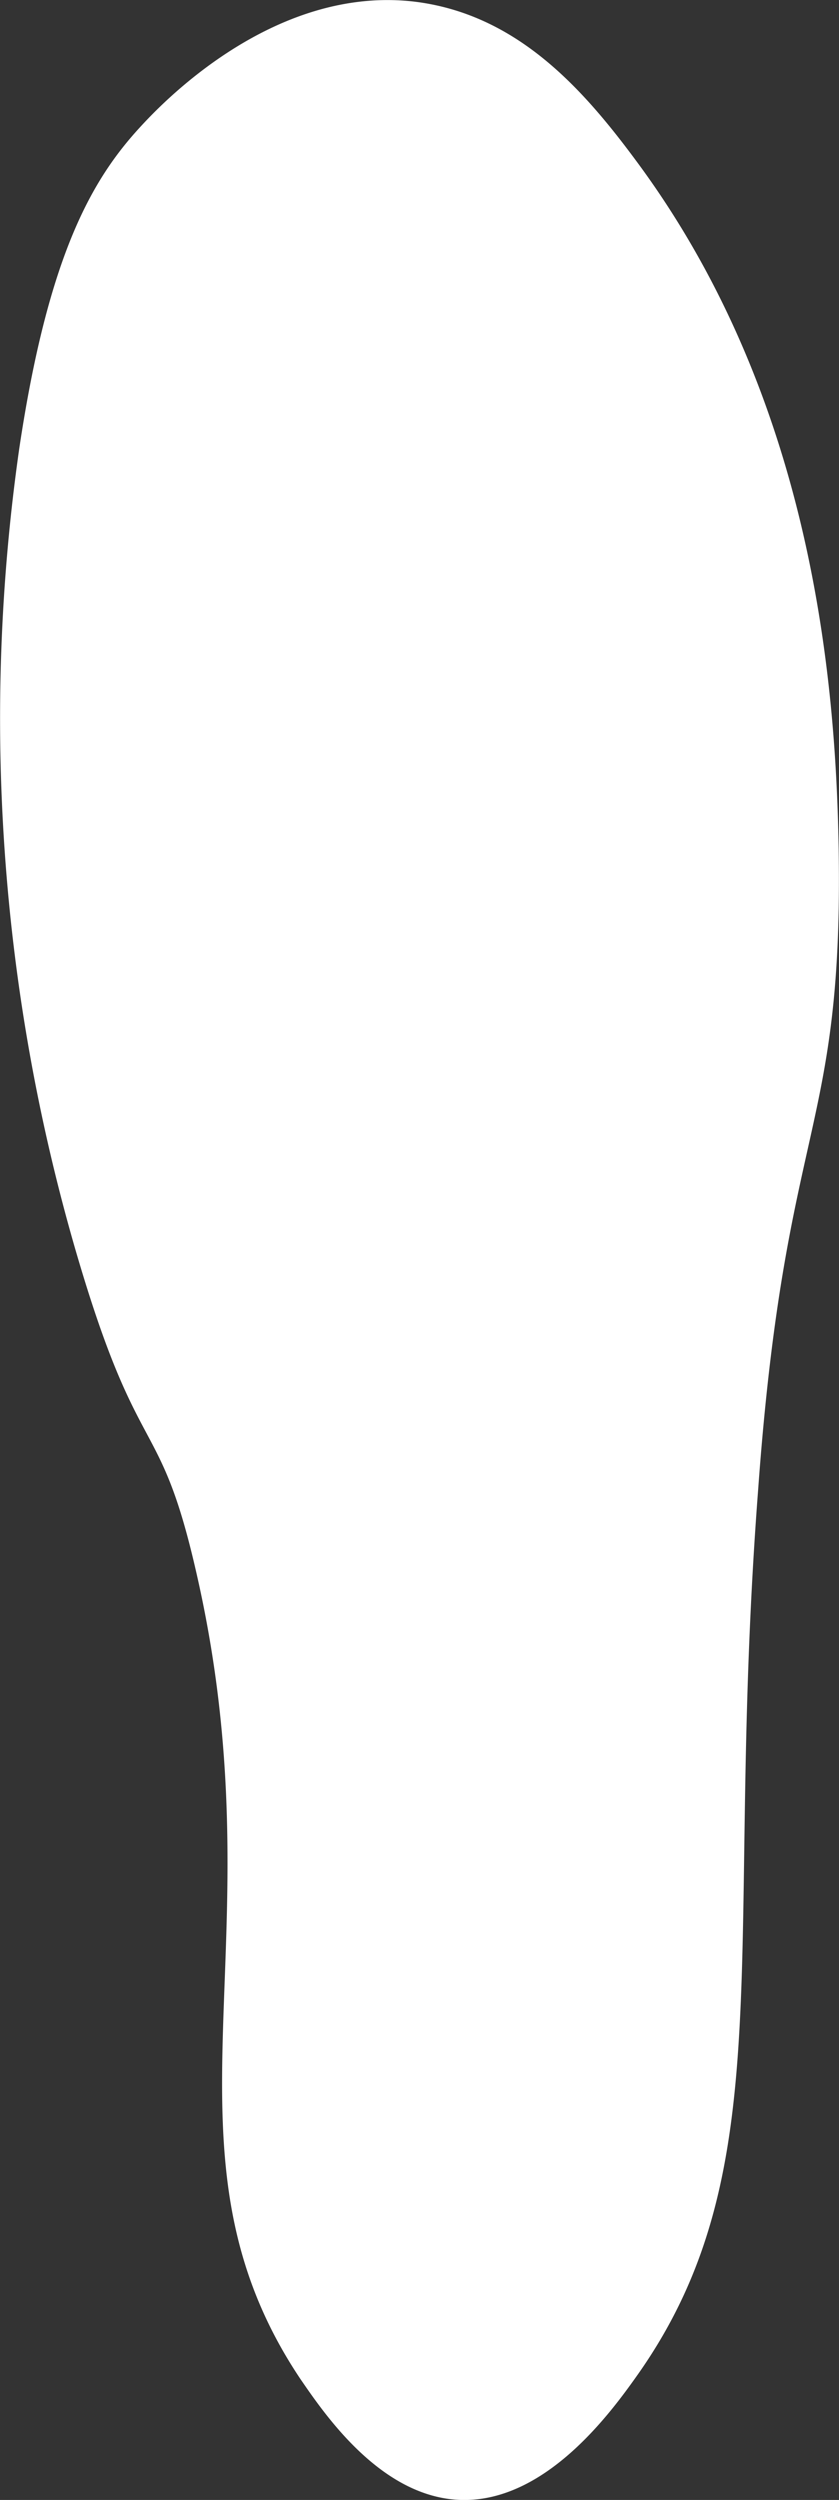 <svg id="Livello_2" data-name="Livello 2" xmlns="http://www.w3.org/2000/svg" viewBox="0 0 21.89 65.17"><rect x="0" y="0" width="21.89" height="65.17" fill="#333333" stroke="none"/><defs><style>.cls-1{fill:#fff;}</style></defs><title>shoe</title><path class="cls-1" d="M51.55,83c2.21.06,3.91-2.28,4.61-3.27,3.81-5.4,2.23-11.15,3.14-23.06C60,47,61.53,47.43,61.4,39.9c-.08-4.51-.74-11.72-5.24-17.82-1.4-1.9-3.11-3.85-5.77-4.2-3.77-.48-6.76,2.77-7.22,3.27-1.23,1.34-2.39,3.29-3.15,8.39a49.76,49.76,0,0,0,1.46,20.84c1.65,5.68,2.19,4.21,3.15,8.39,2.25,9.74-1.27,15.11,2.73,21.08C48,80.78,49.47,82.94,51.55,83Z" transform="translate(-39.52 -17.83)"/></svg>